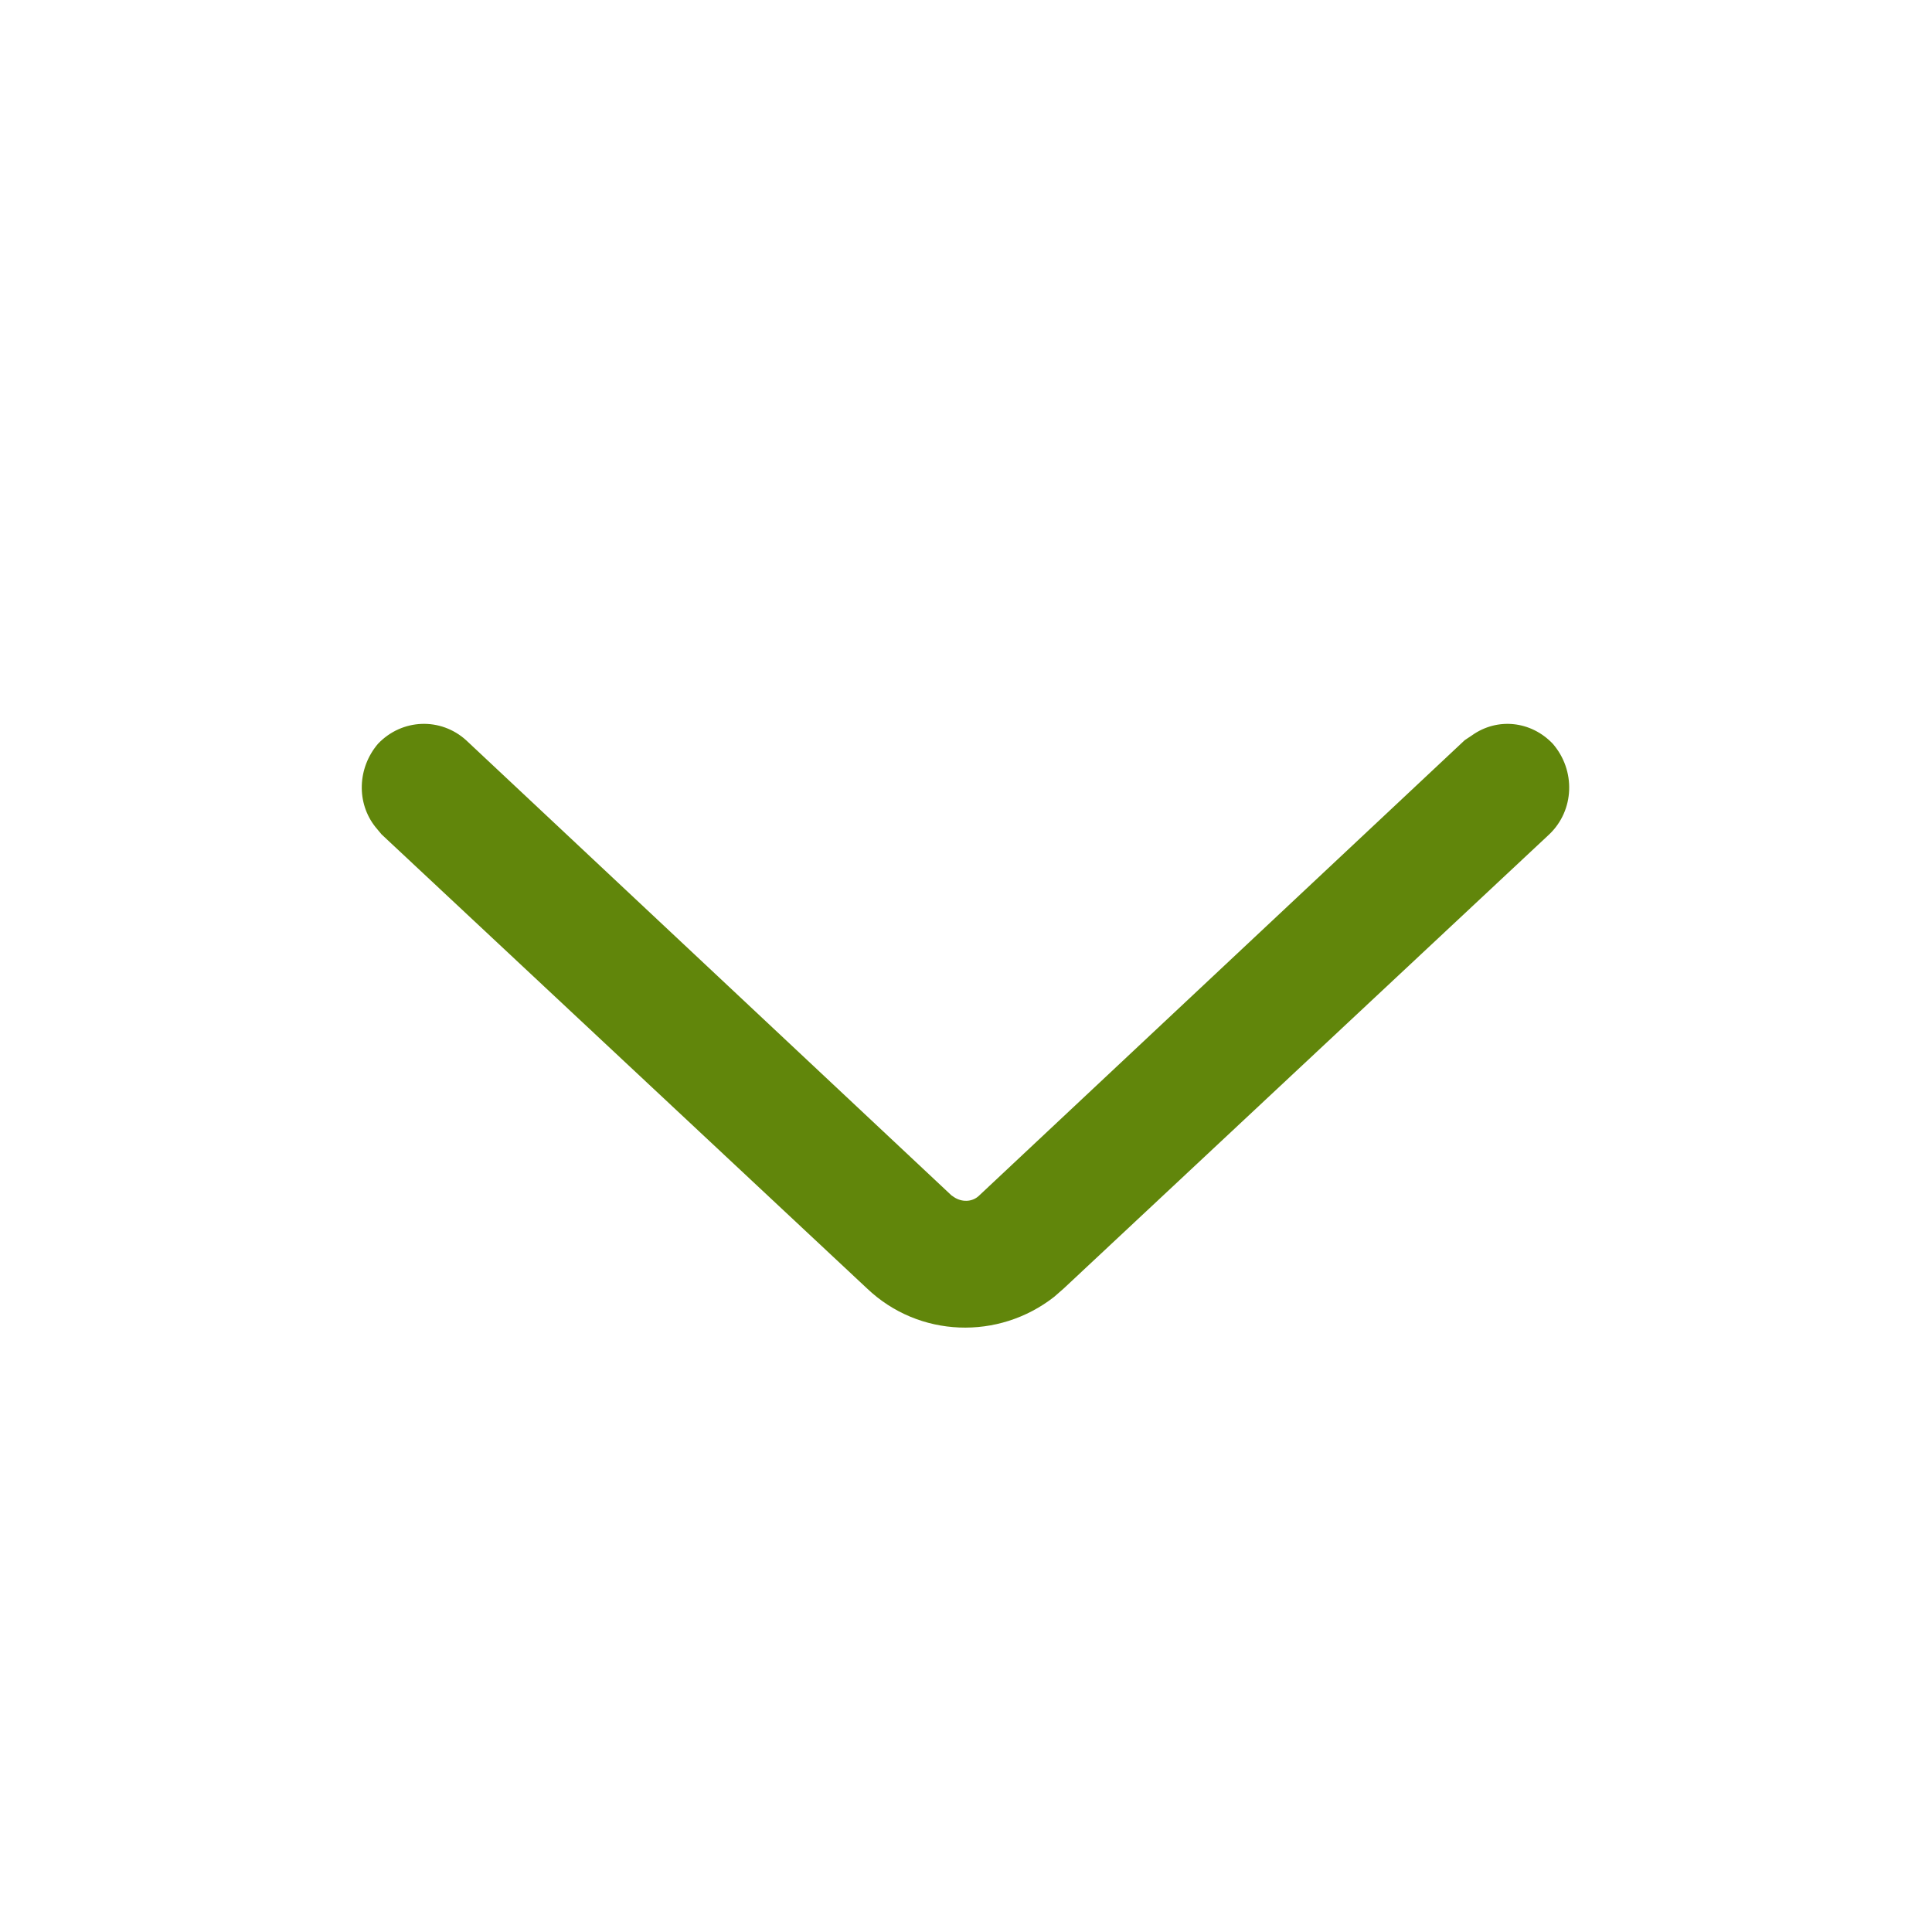 <svg width="16" height="16" viewBox="0 0 16 16" fill="none" xmlns="http://www.w3.org/2000/svg" xmlns:xlink="http://www.w3.org/1999/xlink">
	<desc>
			Created with Pixso.
	</desc>
	<defs/>
	<rect width="16" height="16" fill="#FFFFFF" fill-opacity="0"/>
	<path d="M3.86 6.13C3.65 5.94 3.33 5.95 3.13 6.16C2.96 6.36 2.95 6.65 3.11 6.85L3.16 6.91L7.18 10.67C7.61 11.08 8.27 11.1 8.73 10.74L8.81 10.67L12.83 6.91C13.04 6.71 13.05 6.38 12.86 6.16C12.68 5.97 12.4 5.94 12.19 6.09L12.13 6.13L8.11 9.9C8.06 9.95 7.98 9.96 7.91 9.92L7.88 9.9L3.86 6.13Z" fill="#61860B" fill-opacity="1" fill-rule="evenodd"/>
	<path d="" fill="#979797" fill-opacity="0" fill-rule="evenodd"/>
</svg>
